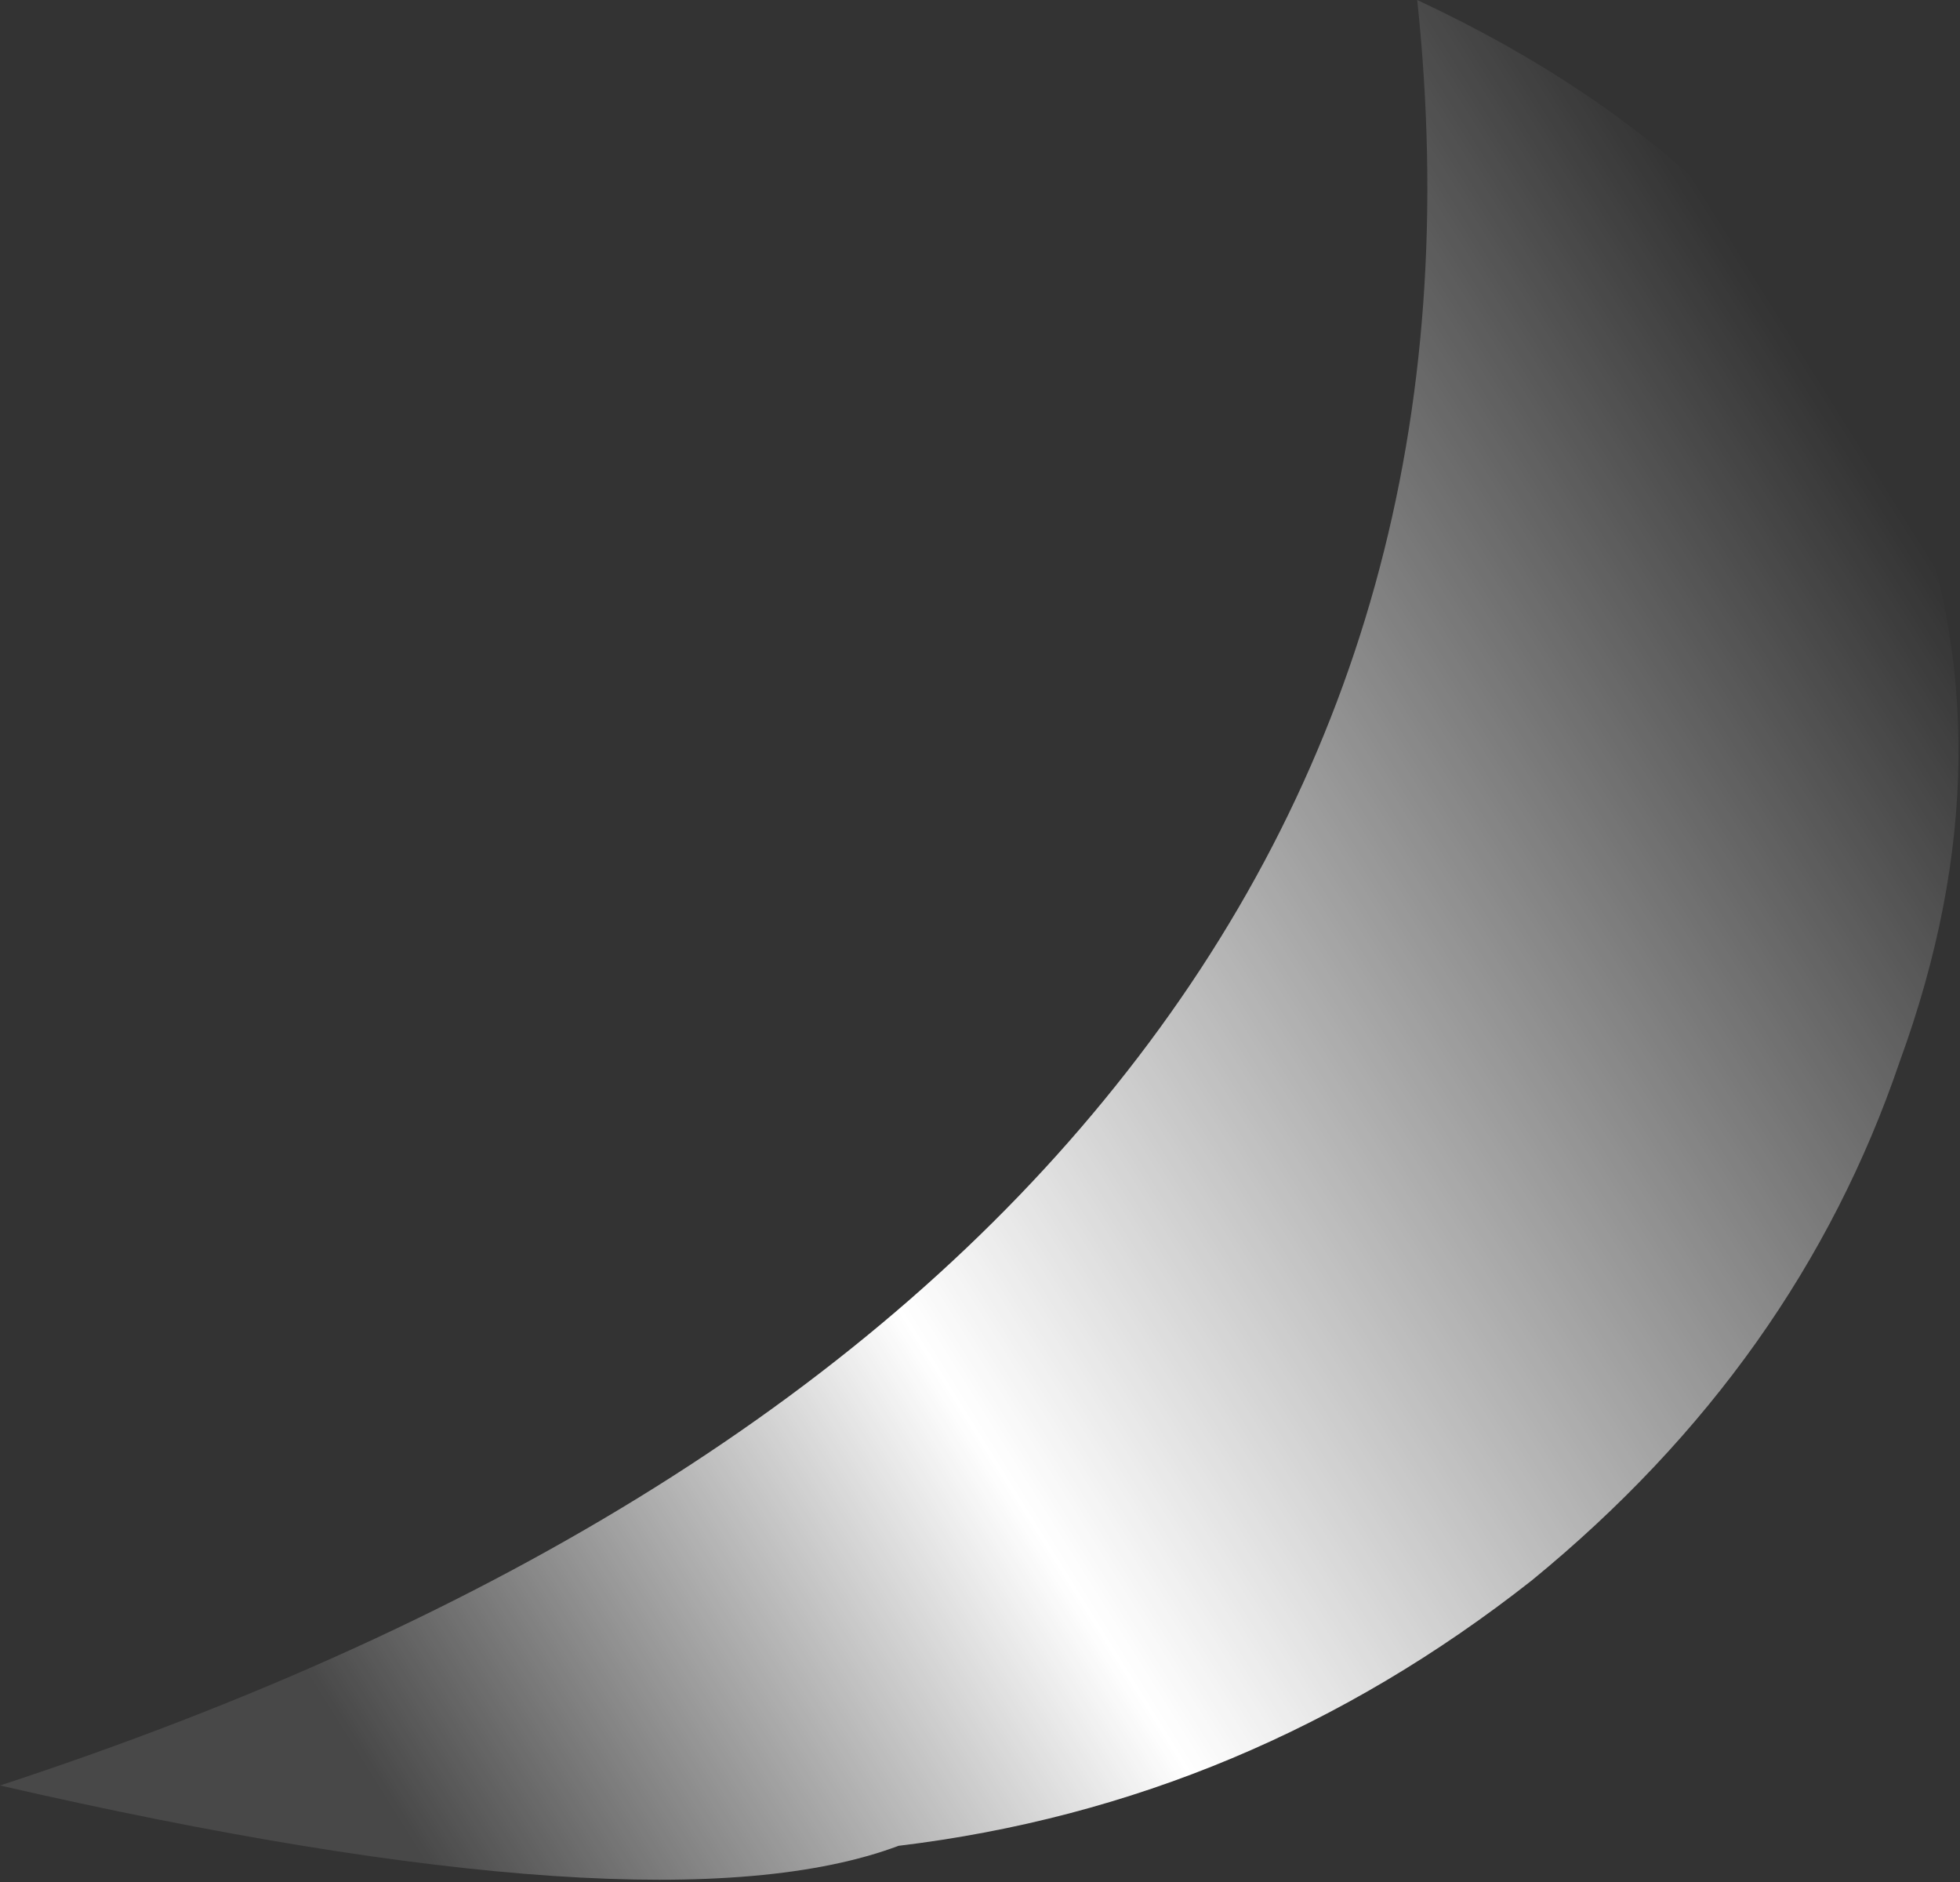 <?xml version="1.0" encoding="UTF-8" standalone="no"?>
<svg xmlns:ffdec="https://www.free-decompiler.com/flash" xmlns:xlink="http://www.w3.org/1999/xlink" ffdec:objectType="frame" height="109.2px" width="113.75px" xmlns="http://www.w3.org/2000/svg">
  <rect width="100%" height="100%" fill="#333333" stroke="none"/>
  <g transform="matrix(1.0, 0.0, 0.0, 1.0, 58.45, 109.2)">
    <use ffdec:characterId="804" height="15.6" transform="matrix(7.0, 0.0, 0.0, 7.0, -58.45, -109.2)" width="16.25" xlink:href="#shape0"/>
  </g>
  <defs>
    <g id="shape0" transform="matrix(1.0, 0.0, 0.0, 1.0, 8.35, 15.6)">
      <path d="M7.4 -6.8 Q6.55 -4.3 4.35 -2.5 2.0 -0.65 -0.9 -0.3 -2.9 0.45 -8.35 -0.8 -2.1 -2.85 0.9 -6.6 3.95 -10.4 3.4 -15.6 6.4 -14.2 7.45 -11.65 8.35 -9.4 7.4 -6.8" fill="url(#gradient0)" fill-rule="evenodd" stroke="none"/>
    </g>
    <linearGradient gradientTransform="matrix(-0.008, 0.006, -0.005, -0.008, 0.4, -7.2)" gradientUnits="userSpaceOnUse" id="gradient0" spreadMethod="pad" x1="-819.2" x2="819.2">
      <stop offset="0.0" stop-color="#ffffff" stop-opacity="0.0"/>
      <stop offset="0.647" stop-color="#ffffff"/>
      <stop offset="1.0" stop-color="#ffffff" stop-opacity="0.102"/>
    </linearGradient>
  </defs>
</svg>
